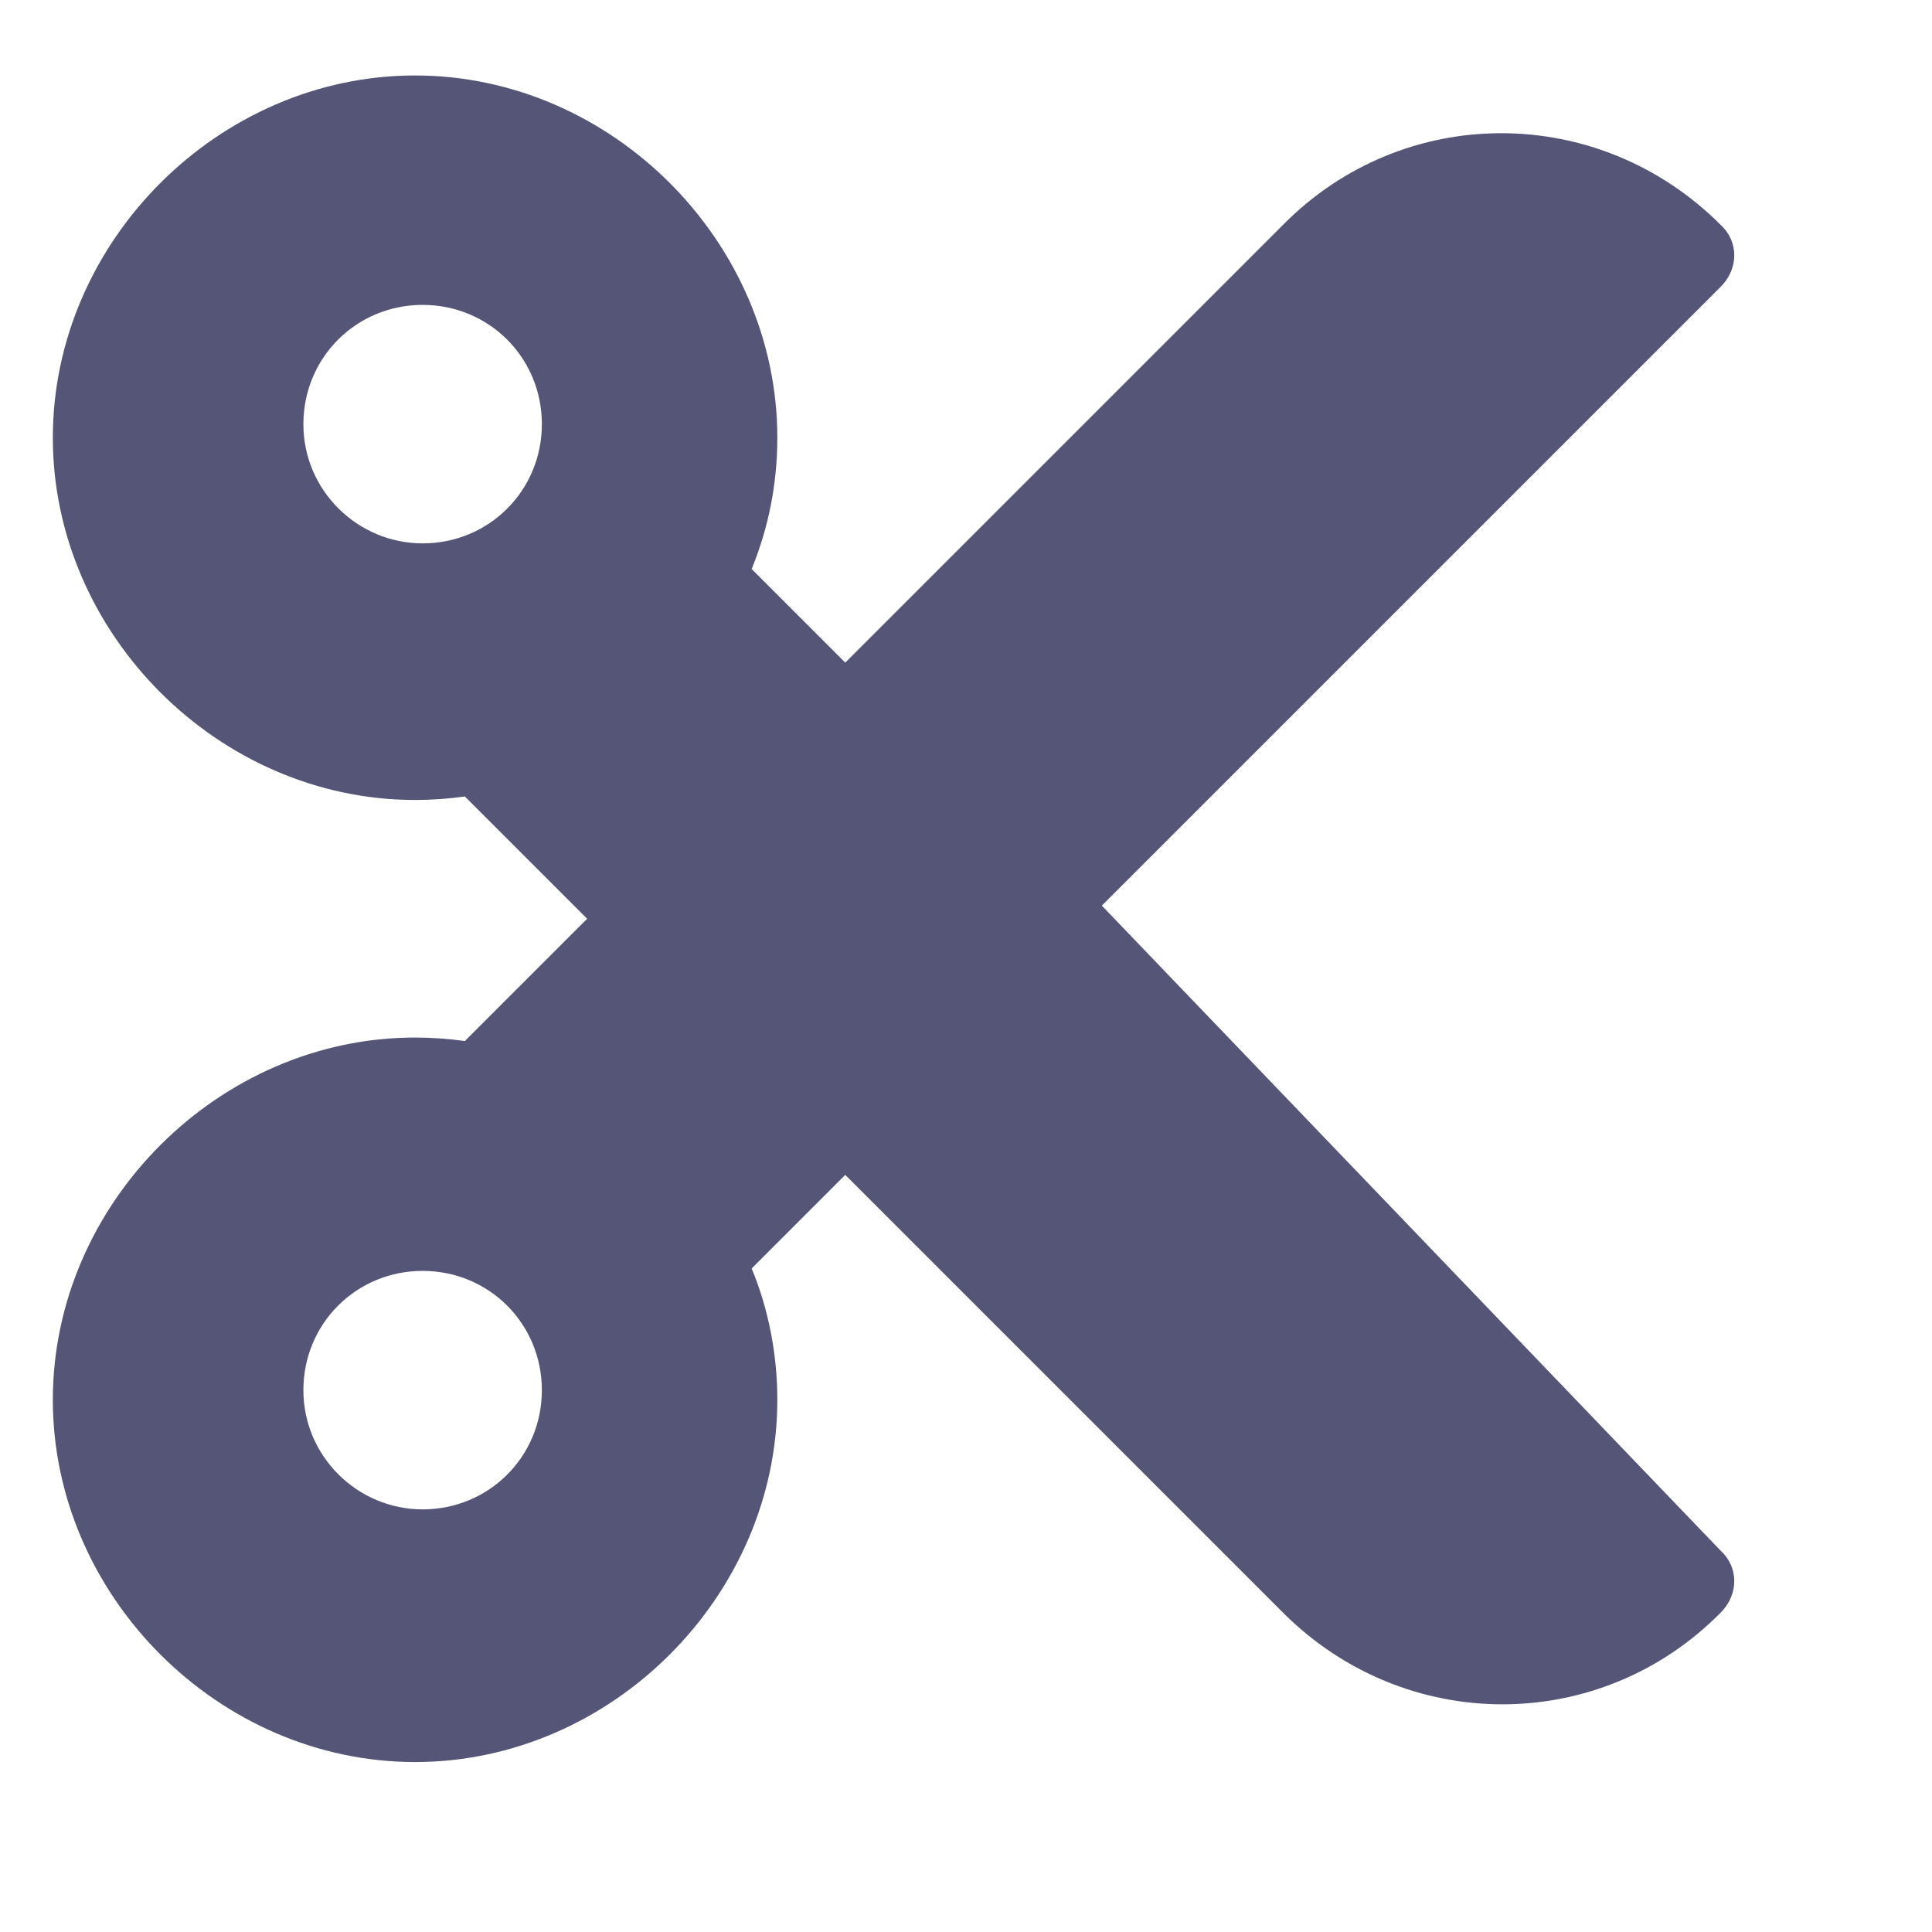 <svg version="1.1" viewBox="0 0 128 128" xmlns="http://www.w3.org/2000/svg"><style type="text/css">.Back{fill:#555577;}</style><path class="Back" d="m73 60 41-41c1.2-1.2 1.2-3 0-4.1-8.1-8.1-21-8.1-29 0l-29 29-6.2-6.2c1.1-2.7 1.7-5.6 1.7-8.7 0-13-11-24-24-24s-24 11-24 24 11 24 24 24c1.1 0 2.2-0.079 3.3-0.23l8.1 8.1-8.1 8.1c-1.1-0.15-2.2-0.23-3.3-0.23-13 0-24 11-24 24 0 13 11 24 24 24s24-11 24-24c0-3-0.58-6-1.7-8.7l6.2-6.2 29 29c8.1 8.1 21 8.1 29 0 1.2-1.2 1.2-3 0-4.1zm-45-24c-4.3 0-7.9-3.5-7.9-7.9s3.5-7.9 7.9-7.9 7.9 3.5 7.9 7.9-3.5 7.9-7.9 7.9zm0 64c-4.3 0-7.9-3.5-7.9-7.9s3.5-7.9 7.9-7.9 7.9 3.5 7.9 7.9-3.5 7.9-7.9 7.9z"/></svg>
